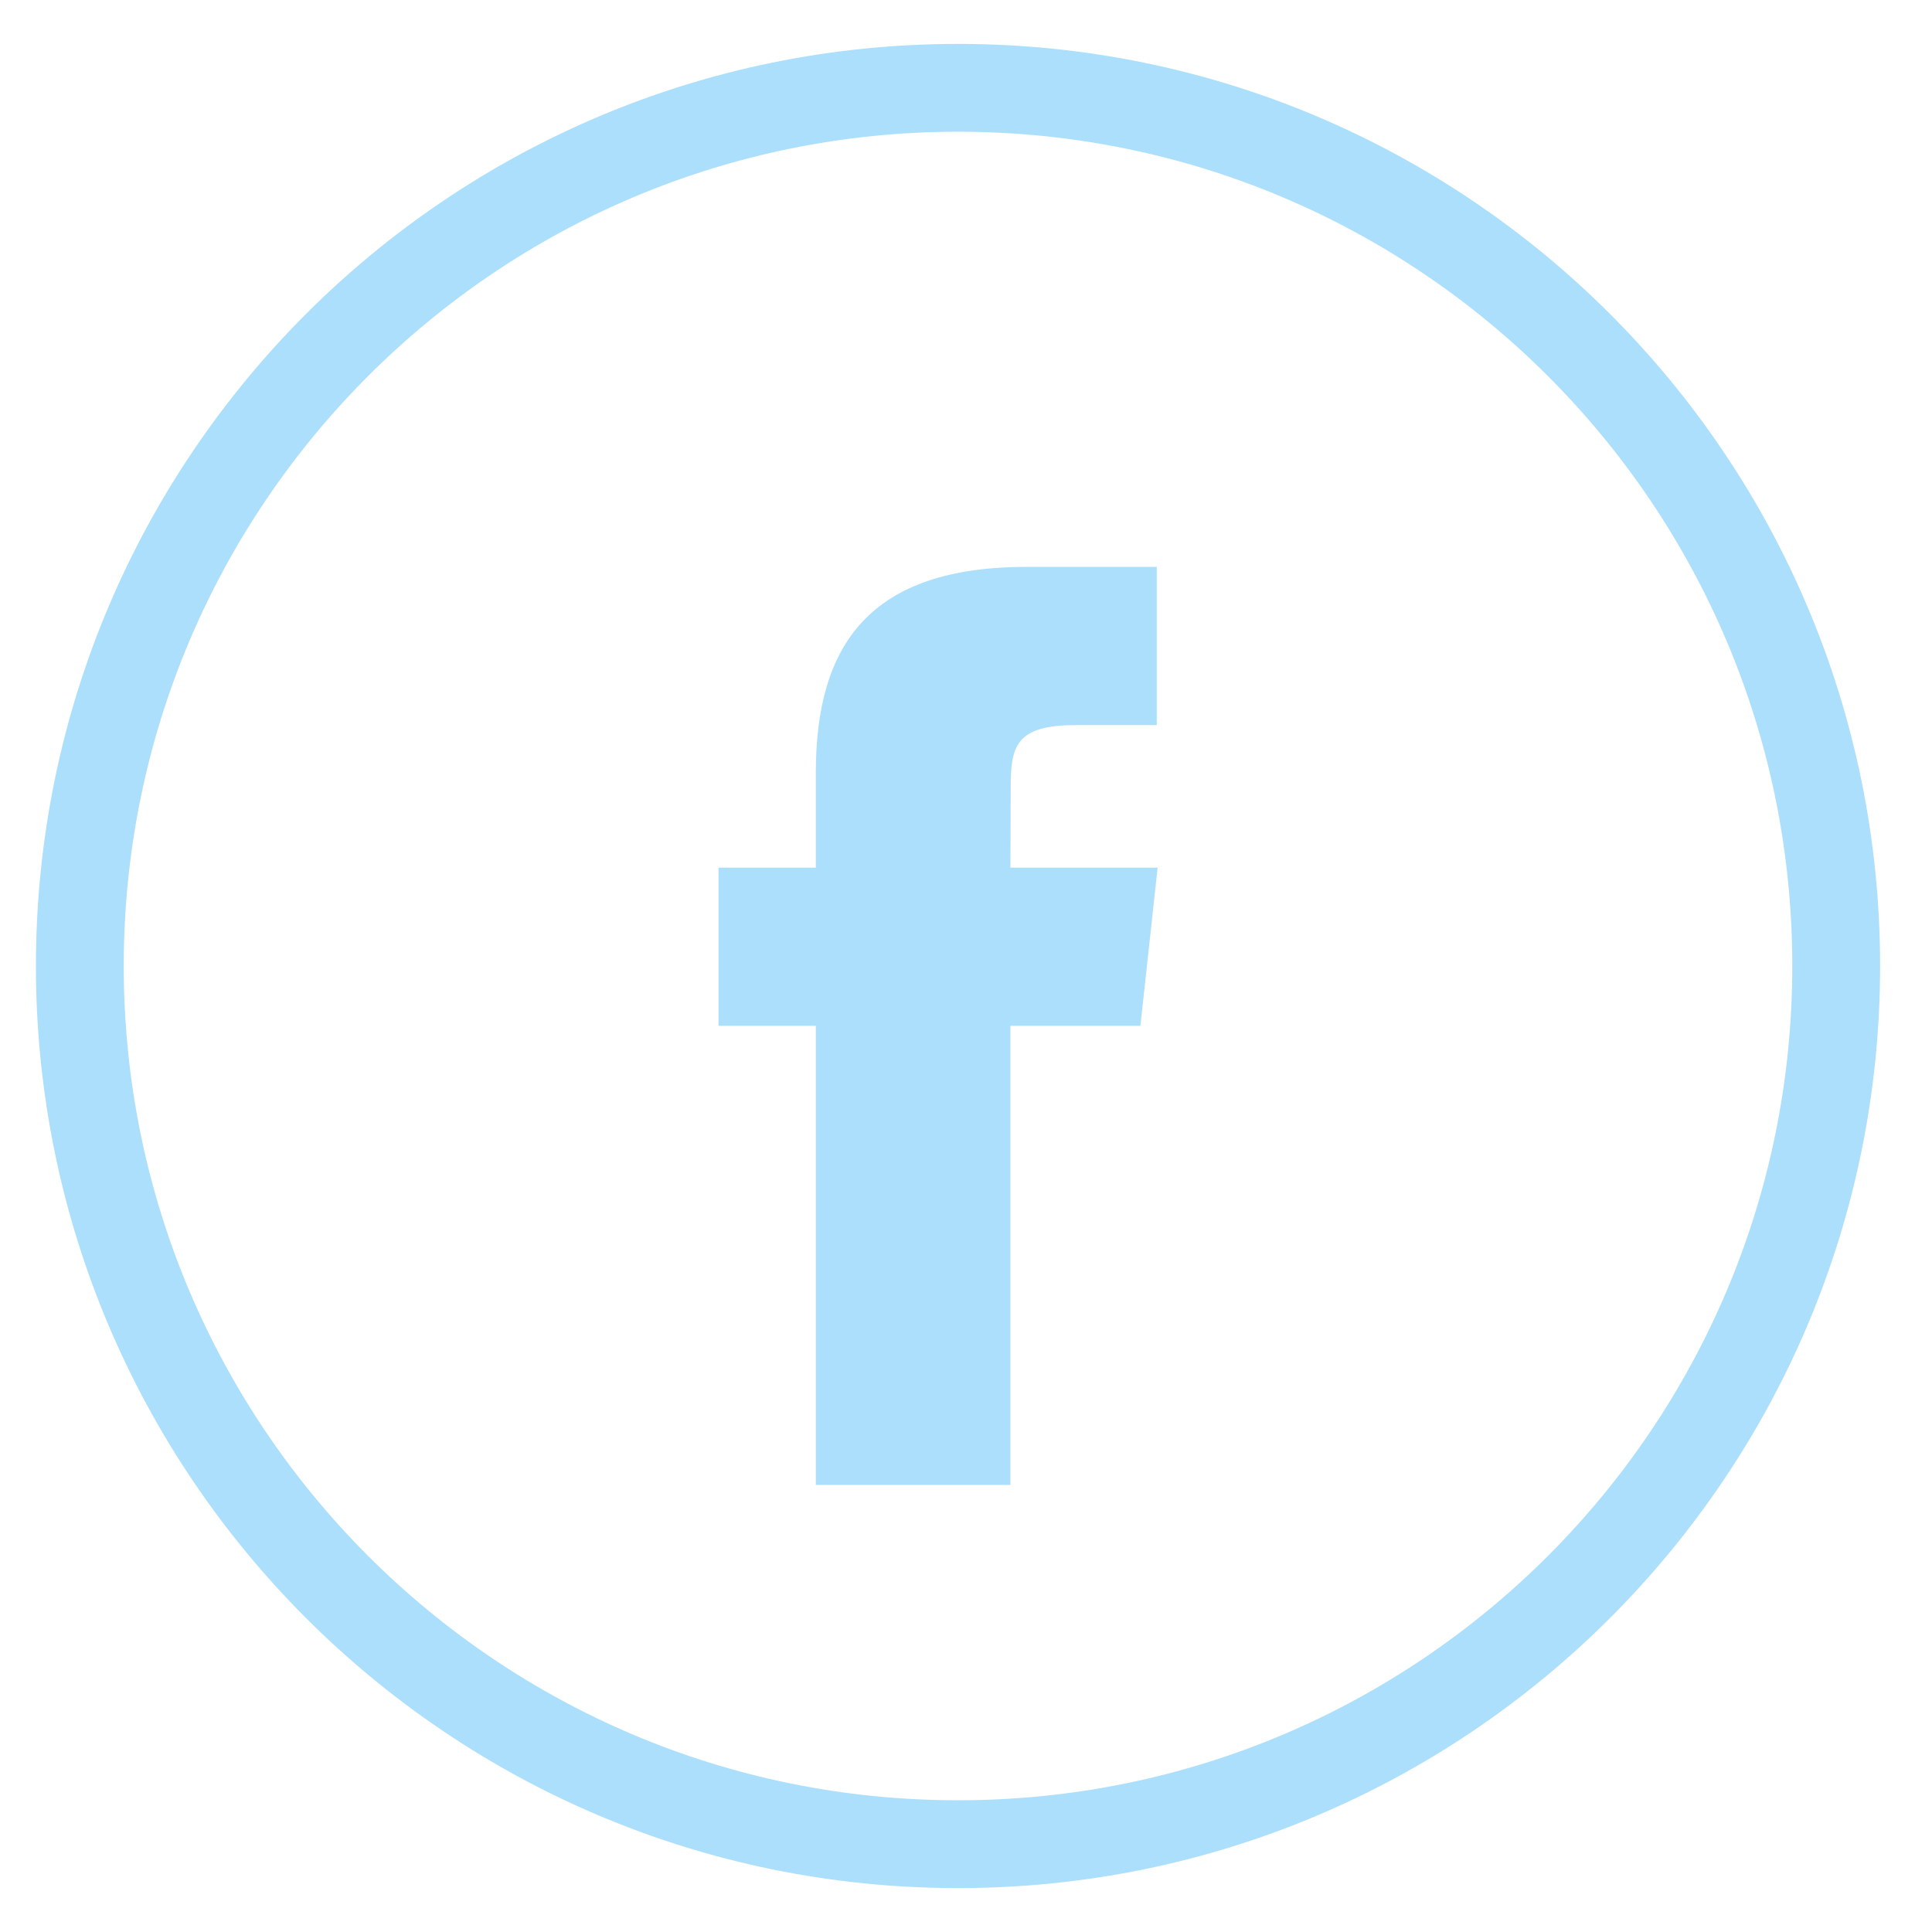<svg width="22" height="22" viewBox="0 0 22 22" fill="none" xmlns="http://www.w3.org/2000/svg">
<path d="M10.909 21C16.432 21 20.909 16.523 20.909 11C20.909 5.477 16.432 1 10.909 1C5.386 1 0.909 5.477 0.909 11C0.909 16.523 5.386 21 10.909 21Z" stroke="#ABDFFC"/>
<path fill-rule="evenodd" clip-rule="evenodd" d="M11.507 16.909H9.29V11.681H8.182V9.88H9.29V8.798C9.29 7.329 9.915 6.455 11.692 6.455H13.172V8.257H12.247C11.555 8.257 11.509 8.508 11.509 8.978L11.506 9.88H13.182L12.986 11.681H11.506V16.909H11.507Z" fill="#ABDFFC"/>
</svg>

